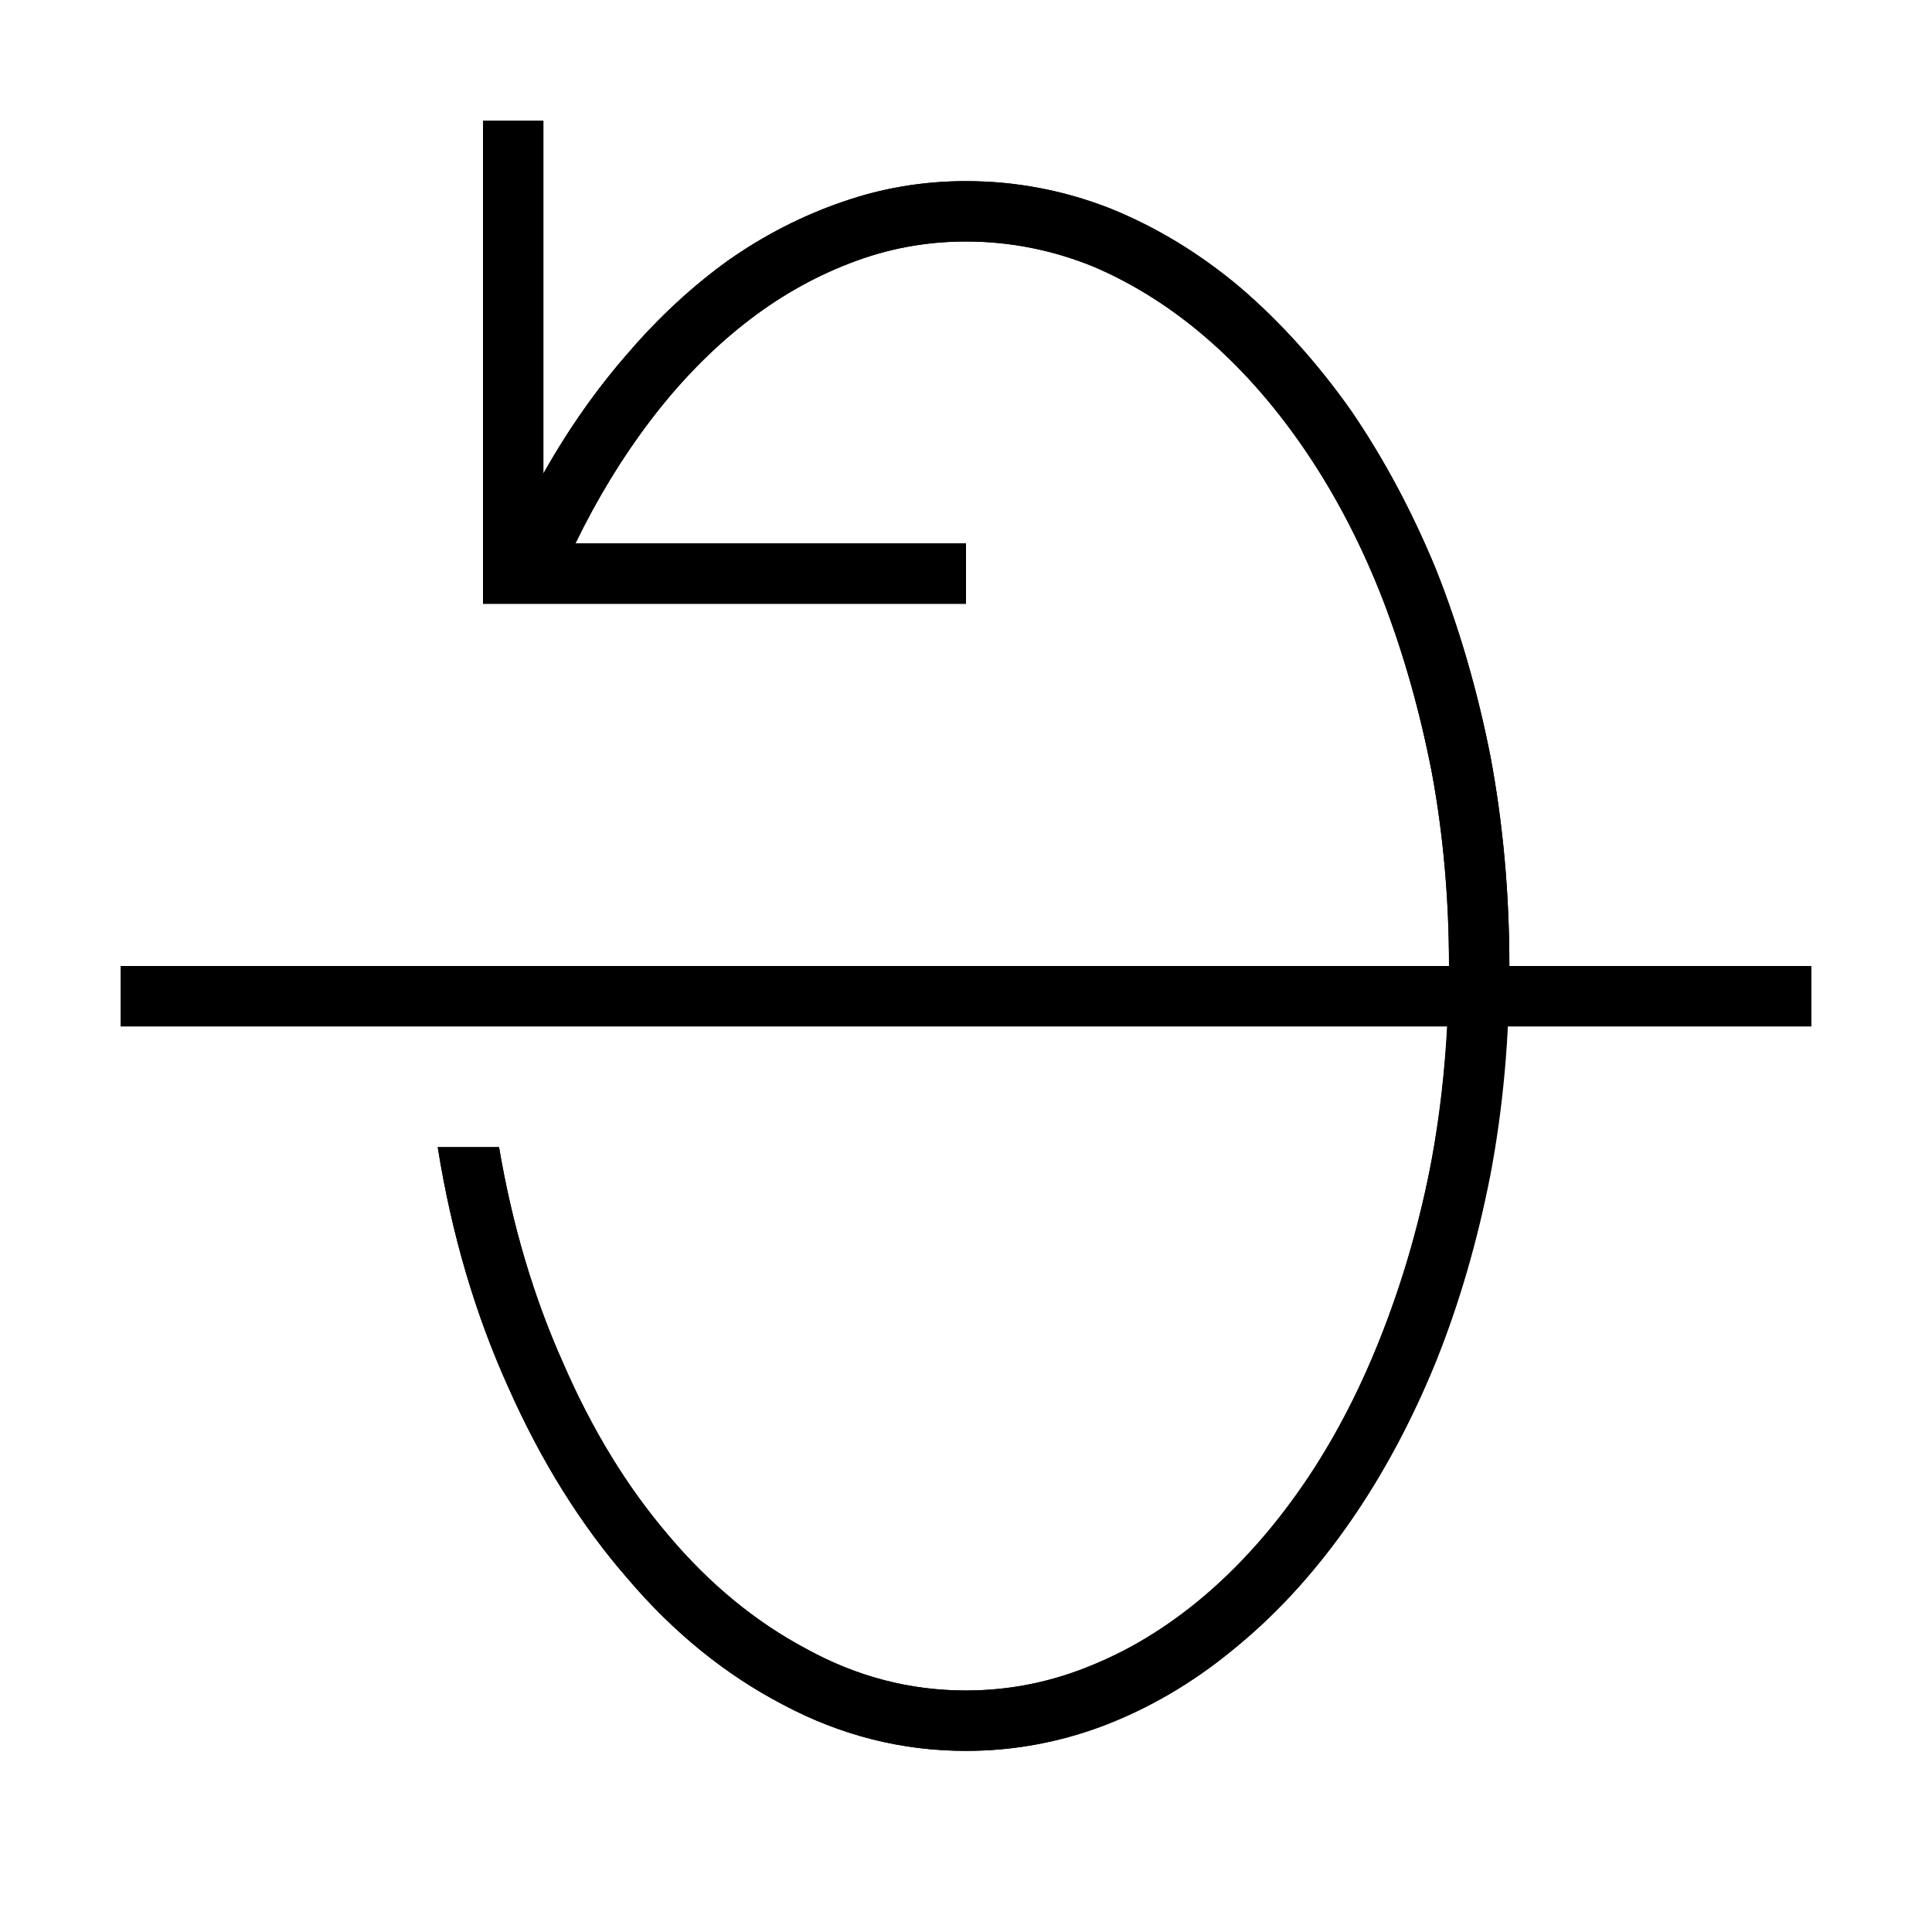 <?xml version="1.0" standalone="no"?>
<svg xmlns="http://www.w3.org/2000/svg" viewBox="0,0,2048,2048">
  <path class='OfficeIconColors_HighContrast' d='M 1920 1088 h -322 q -6 107 -29 206 q -24 99 -62 184 q -39 86 -90 155 q -52 70 -114 119 q -62 50 -132 77 q -71 27 -147 27 q -102 0 -194 -49 q -92 -48 -165 -134 q -74 -85 -126 -202 q -53 -117 -75 -255 h 65 q 21 124 68 229 q 46 106 112 183 q 65 77 146 120 q 80 44 169 44 q 100 0 190 -55 q 89 -54 158 -149 q 68 -95 111 -224 q 43 -128 51 -276 h -1406 v -64 h 1408 q 0 -106 -18 -204 q -19 -98 -52 -184 q -33 -85 -80 -155 q -47 -70 -104 -120 q -57 -50 -122 -78 q -66 -27 -136 -27 q -64 0 -123 23 q -60 23 -113 65 q -53 42 -98 101 q -45 59 -80 131 h 414 v 64 h -511 h -1 v -512 h 64 v 374 q 40 -71 90 -128 q 49 -57 106 -98 q 57 -40 121 -62 q 63 -22 131 -22 q 79 0 153 29 q 74 30 138 84 q 64 55 117 130 q 52 76 90 168 q 37 93 58 199 q 20 107 20 222 h 320 z'/>
  <path class='OfficeIconColors_m24' d='M 1024 192 q 79 0 153 29 q 74 30 138 84 q 64 55 117 130 q 52 76 90 168 q 37 93 58 199 q 20 107 20 222 q 0 115 -20 221 q -21 107 -58 199 q -38 93 -90 168 q -53 76 -117 130 q -64 55 -138 84 q -74 30 -153 30 q -102 0 -194 -49 q -92 -48 -165 -134 q -74 -85 -126 -202 q -53 -117 -75 -255 h 65 q 21 124 68 229 q 46 106 112 183 q 65 77 146 120 q 80 44 169 44 q 70 0 136 -28 q 65 -27 122 -77 q 57 -50 104 -120 q 47 -70 80 -156 q 33 -85 52 -183 q 18 -98 18 -204 q 0 -106 -18 -204 q -19 -98 -52 -184 q -33 -85 -80 -155 q -47 -70 -104 -120 q -57 -50 -122 -78 q -66 -27 -136 -27 q -64 0 -123 23 q -60 23 -113 65 q -53 42 -98 101 q -45 59 -80 131 h 414 v 64 h -511 h -1 v -512 h 64 v 374 q 40 -71 90 -128 q 49 -57 106 -98 q 57 -40 121 -62 q 63 -22 131 -22 z'/>
  <path class='OfficeIconColors_m22' d='M 128 1024 h 1792 v 64 h -1792 z'/>
</svg>